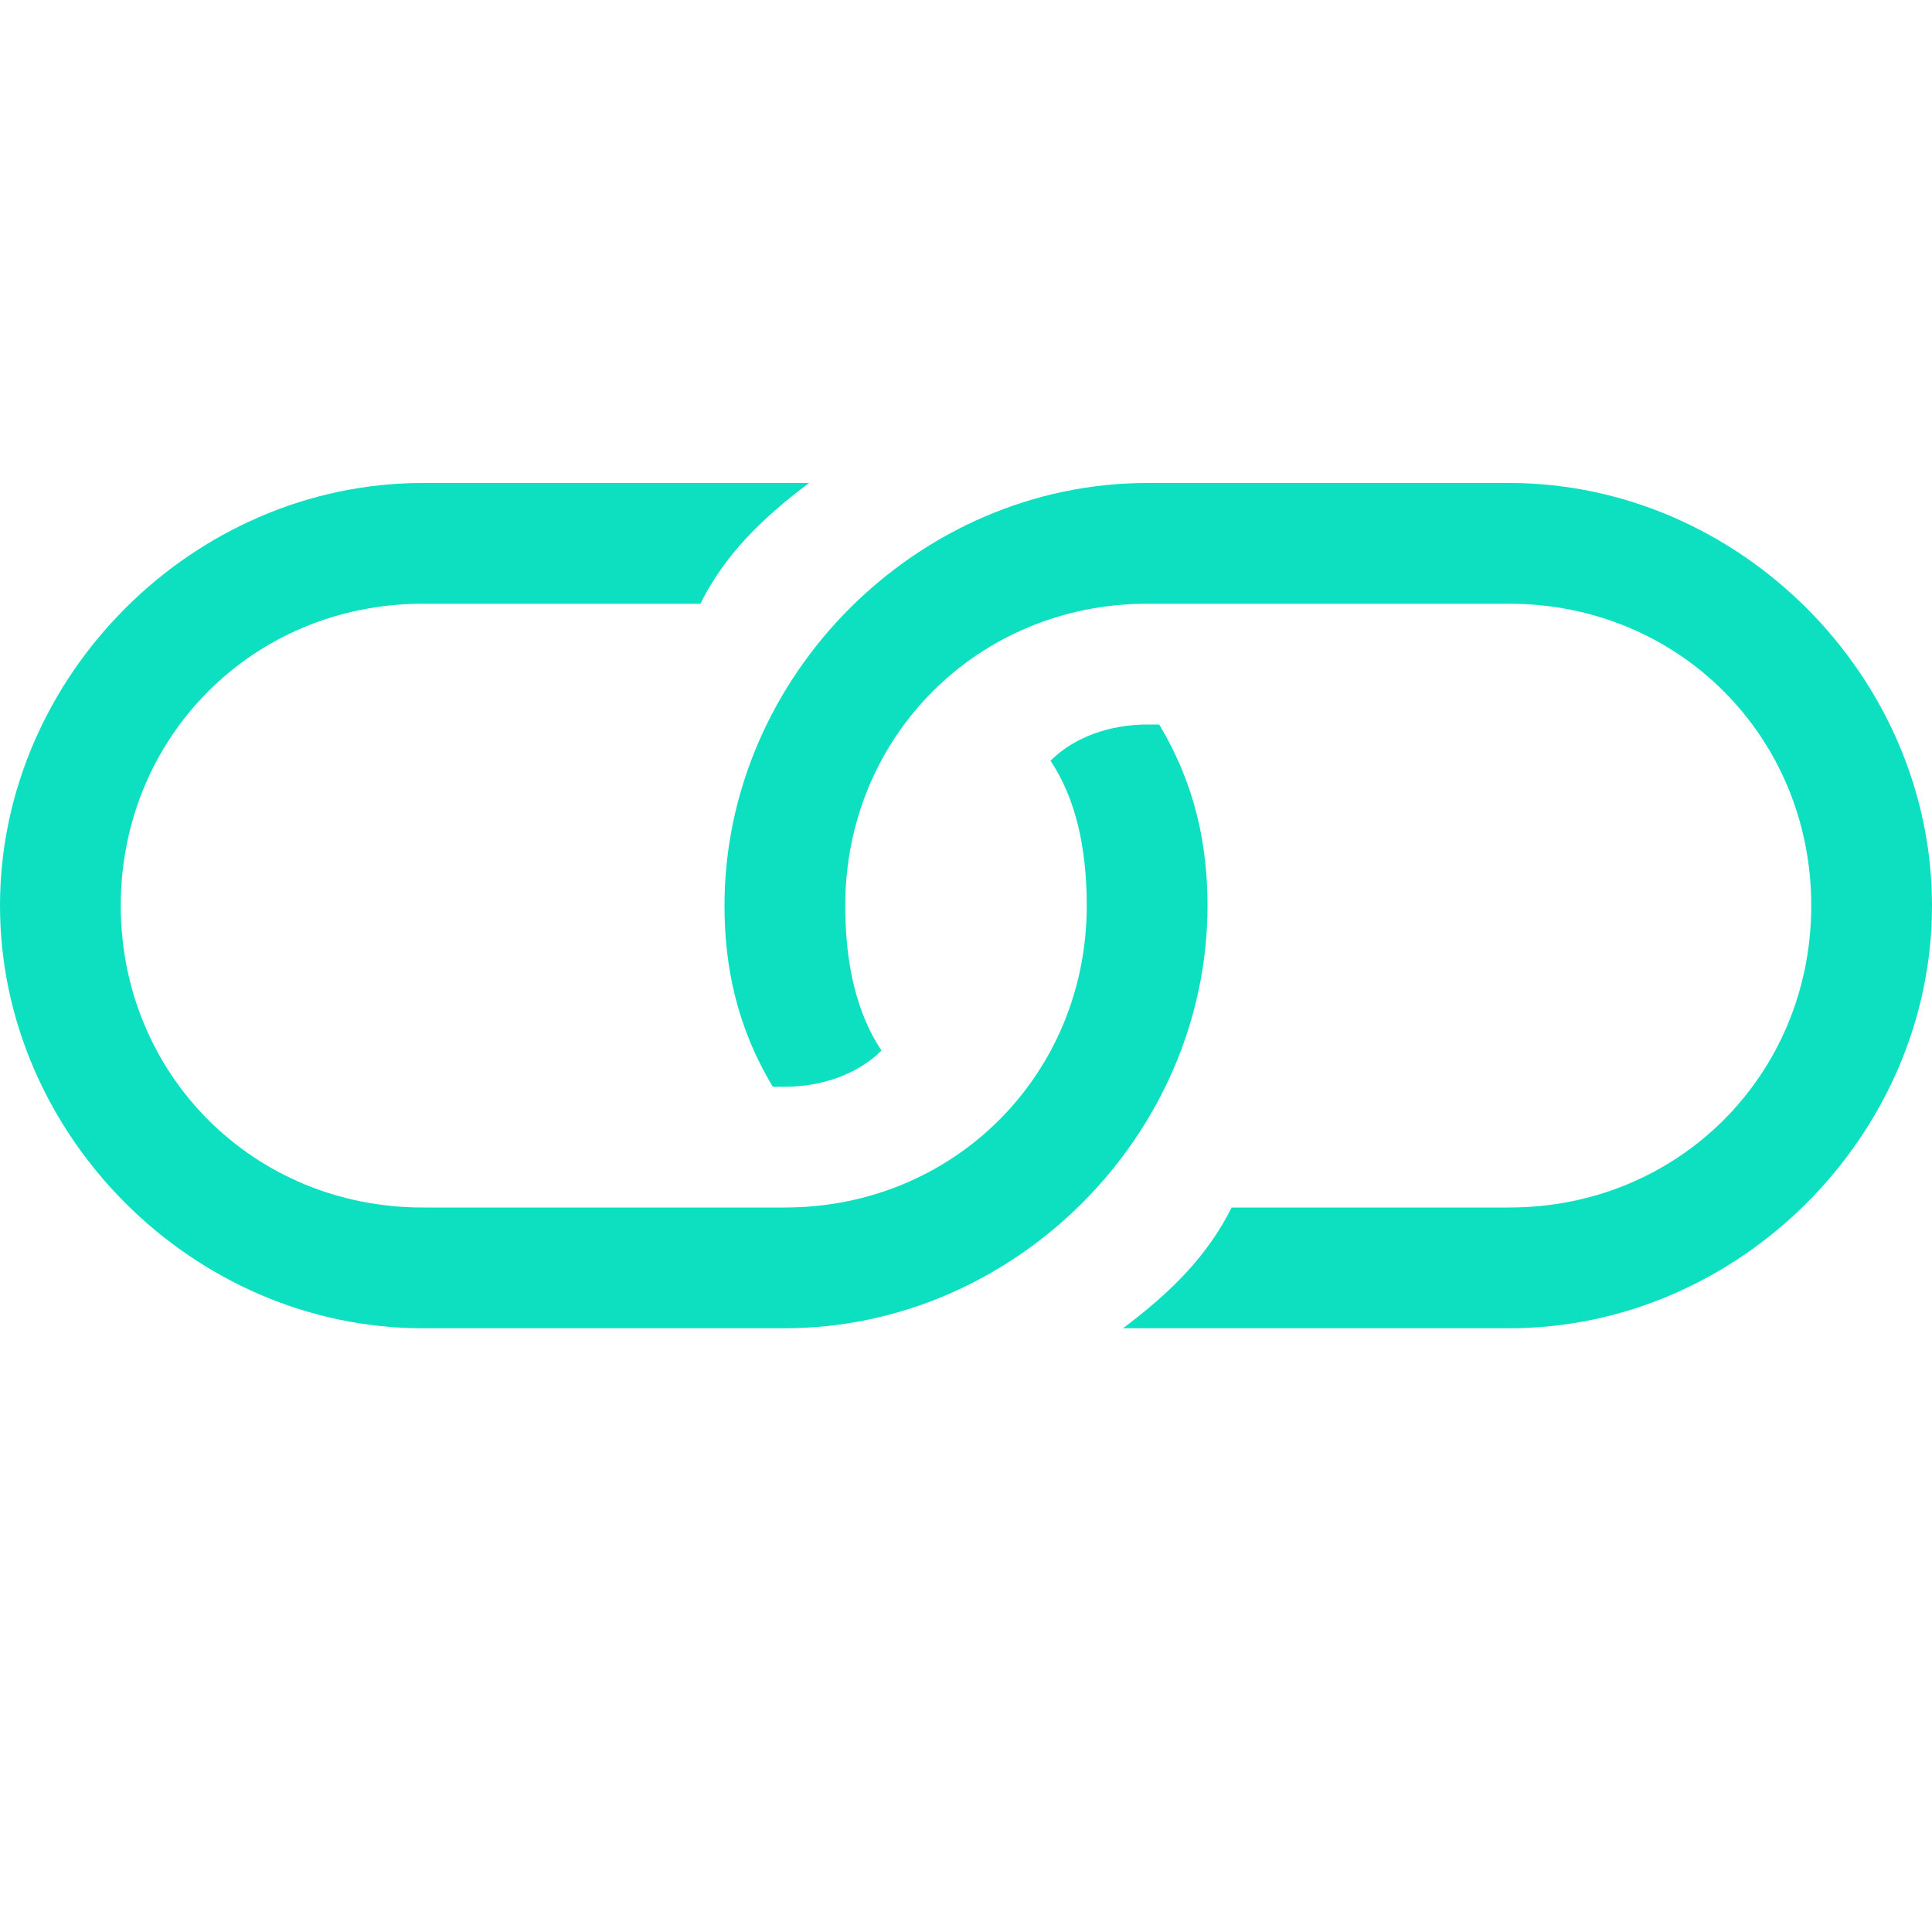 <?xml version="1.0" standalone="no"?><!DOCTYPE svg PUBLIC "-//W3C//DTD SVG 1.1//EN" "http://www.w3.org/Graphics/SVG/1.1/DTD/svg11.dtd"><svg t="1519821303972" class="icon" style="" viewBox="0 0 1024 1024" version="1.1" xmlns="http://www.w3.org/2000/svg" p-id="2352" xmlns:xlink="http://www.w3.org/1999/xlink" width="32" height="32"><defs><style type="text/css"></style></defs><path d="M614.4 384h-6.4c-19.2 0-38.4 6.4-51.2 19.2 12.8 19.2 19.2 44.8 19.2 76.8C576 569.6 505.6 640 416 640h-192C134.4 640 64 569.6 64 480S134.4 320 224 320h147.2c12.8-25.6 32-44.8 57.6-64H224C102.4 256 0 358.4 0 480S102.4 704 224 704h192C537.6 704 640 601.6 640 480c0-32-6.4-64-25.6-96z" p-id="2353" fill="#0de0c0"></path><path d="M800 256h-192C486.4 256 384 358.4 384 480c0 32 6.4 64 25.6 96h6.4c19.2 0 38.4-6.4 51.2-19.2C454.4 537.6 448 512 448 480 448 390.4 518.4 320 608 320h192C889.6 320 960 390.4 960 480S889.6 640 800 640h-147.2c-12.8 25.6-32 44.8-57.6 64h204.8c121.6 0 224-102.4 224-224S921.6 256 800 256z" p-id="2354" fill="#0de0c0"></path></svg>